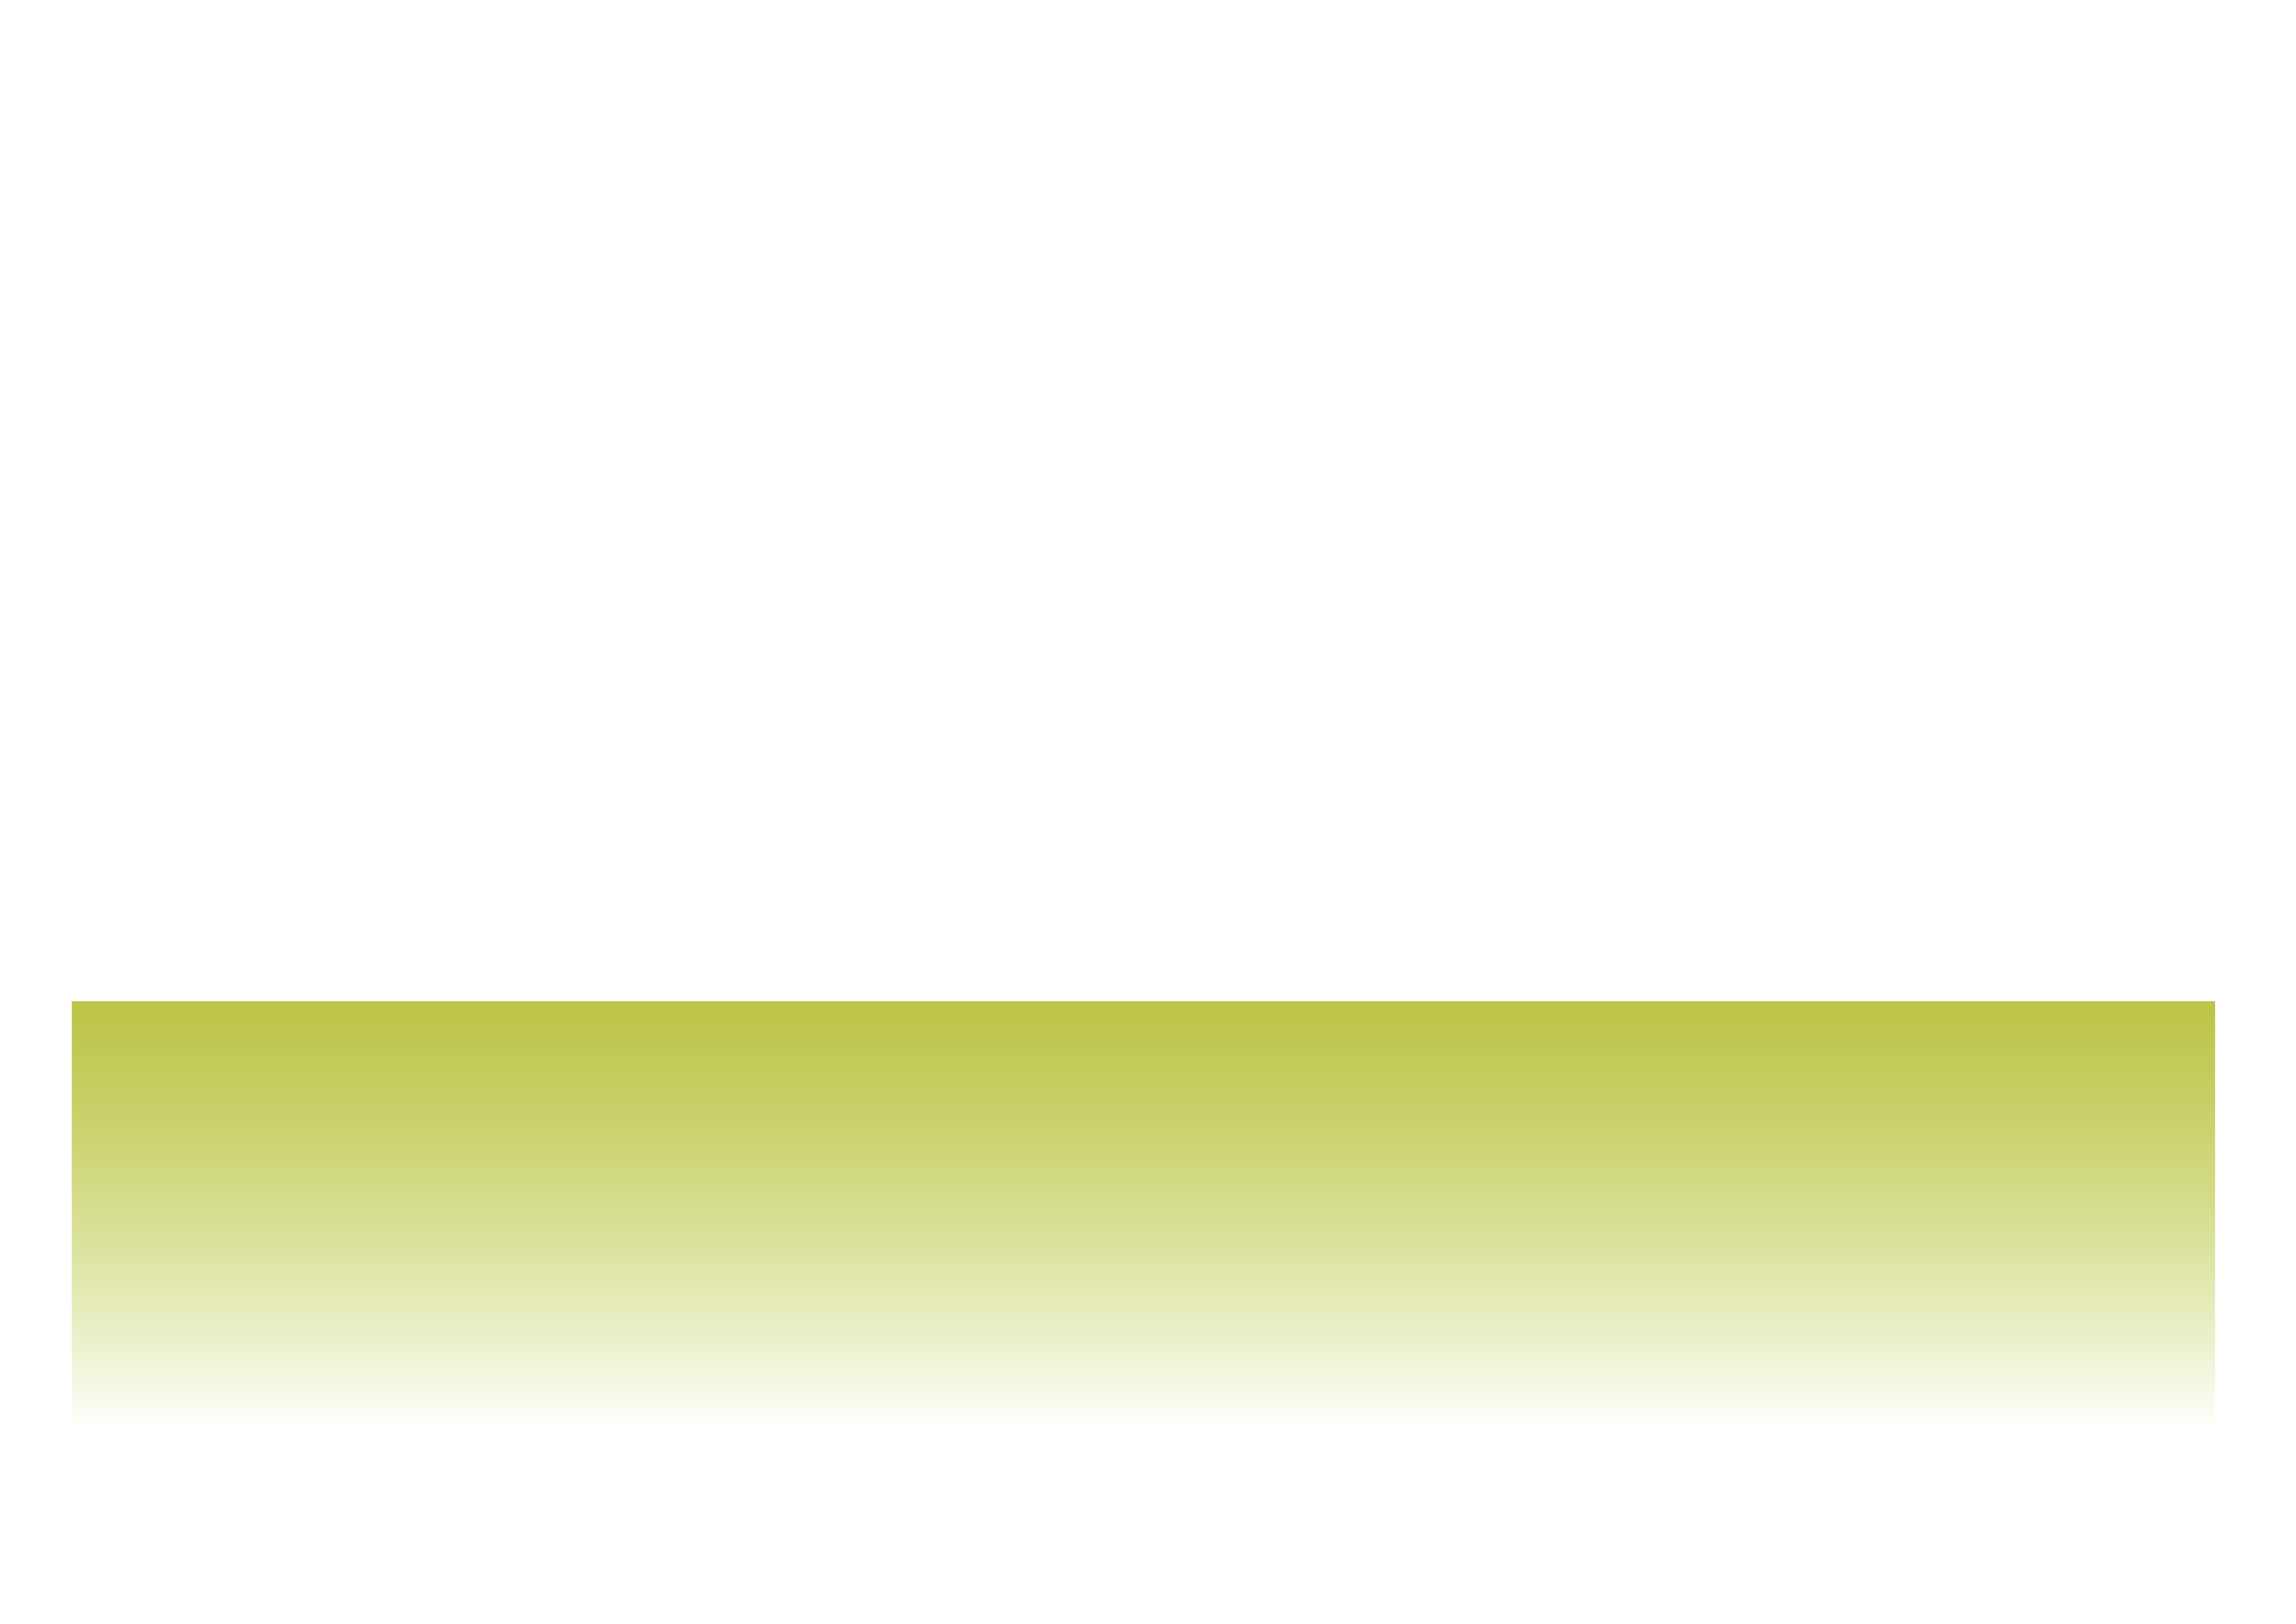<?xml version="1.0" encoding="UTF-8" standalone="no"?>
<!-- Created with Inkscape (http://www.inkscape.org/) -->

<svg
   xmlns:dc="http://purl.org/dc/elements/1.1/"
   xmlns:cc="http://creativecommons.org/ns#"
   xmlns:rdf="http://www.w3.org/1999/02/22-rdf-syntax-ns#"
   xmlns:svg="http://www.w3.org/2000/svg"
   xmlns="http://www.w3.org/2000/svg"
   xmlns:xlink="http://www.w3.org/1999/xlink"
   xmlns:sodipodi="http://sodipodi.sourceforge.net/DTD/sodipodi-0.dtd"
   xmlns:inkscape="http://www.inkscape.org/namespaces/inkscape"
   width="297mm"
   height="210mm"
   viewBox="0 0 297 210"
   version="1.1"
   id="svg3867"
   inkscape:version="0.92.3 (2405546, 2018-03-11)"
   sodipodi:docname="medium_yellow_schematic.svg">
  <defs
     id="defs3861">
    <linearGradient
       inkscape:collect="always"
       id="linearGradient8035">
      <stop
         style="stop-color:#bcc449;stop-opacity:1"
         offset="0"
         id="stop8031" />
      <stop
         style="stop-color:#a3b900;stop-opacity:0"
         offset="1"
         id="stop8033" />
    </linearGradient>
    <linearGradient
       inkscape:collect="always"
       xlink:href="#linearGradient8035"
       id="linearGradient8037"
       x1="146.928"
       y1="220.862"
       x2="146.928"
       y2="275.749"
       gradientUnits="userSpaceOnUse"
       gradientTransform="translate(-0.563,-3.659)" />
  </defs>
  <sodipodi:namedview
     id="base"
     pagecolor="#ffffff"
     bordercolor="#666666"
     borderopacity="1.0"
     inkscape:pageopacity="0.0"
     inkscape:pageshadow="2"
     inkscape:zoom="0.94"
     inkscape:cx="500.51186"
     inkscape:cy="417.95769"
     inkscape:document-units="mm"
     inkscape:current-layer="layer1"
     showgrid="false"
     inkscape:window-width="1873"
     inkscape:window-height="1025"
     inkscape:window-x="47"
     inkscape:window-y="27"
     inkscape:window-maximized="1"
     inkscape:snap-others="false" />
  <g
     inkscape:label="Layer 1"
     inkscape:groupmode="layer"
     id="layer1"
     transform="translate(0,-87)">
    <rect
       style="opacity:1;fill:url(#linearGradient8037);fill-opacity:1;stroke:none;stroke-width:1.522;stroke-linecap:butt;stroke-linejoin:round;stroke-miterlimit:4;stroke-dasharray:none;stroke-dashoffset:0;stroke-opacity:1"
       id="rect5869"
       width="277.25"
       height="56.013"
       x="9.289"
       y="216.499"
       ry="3.6568117e-11"
       inkscape:transform-center-x="1.1258905"
       inkscape:transform-center-y="-1.9703018" />
  </g>
</svg>
